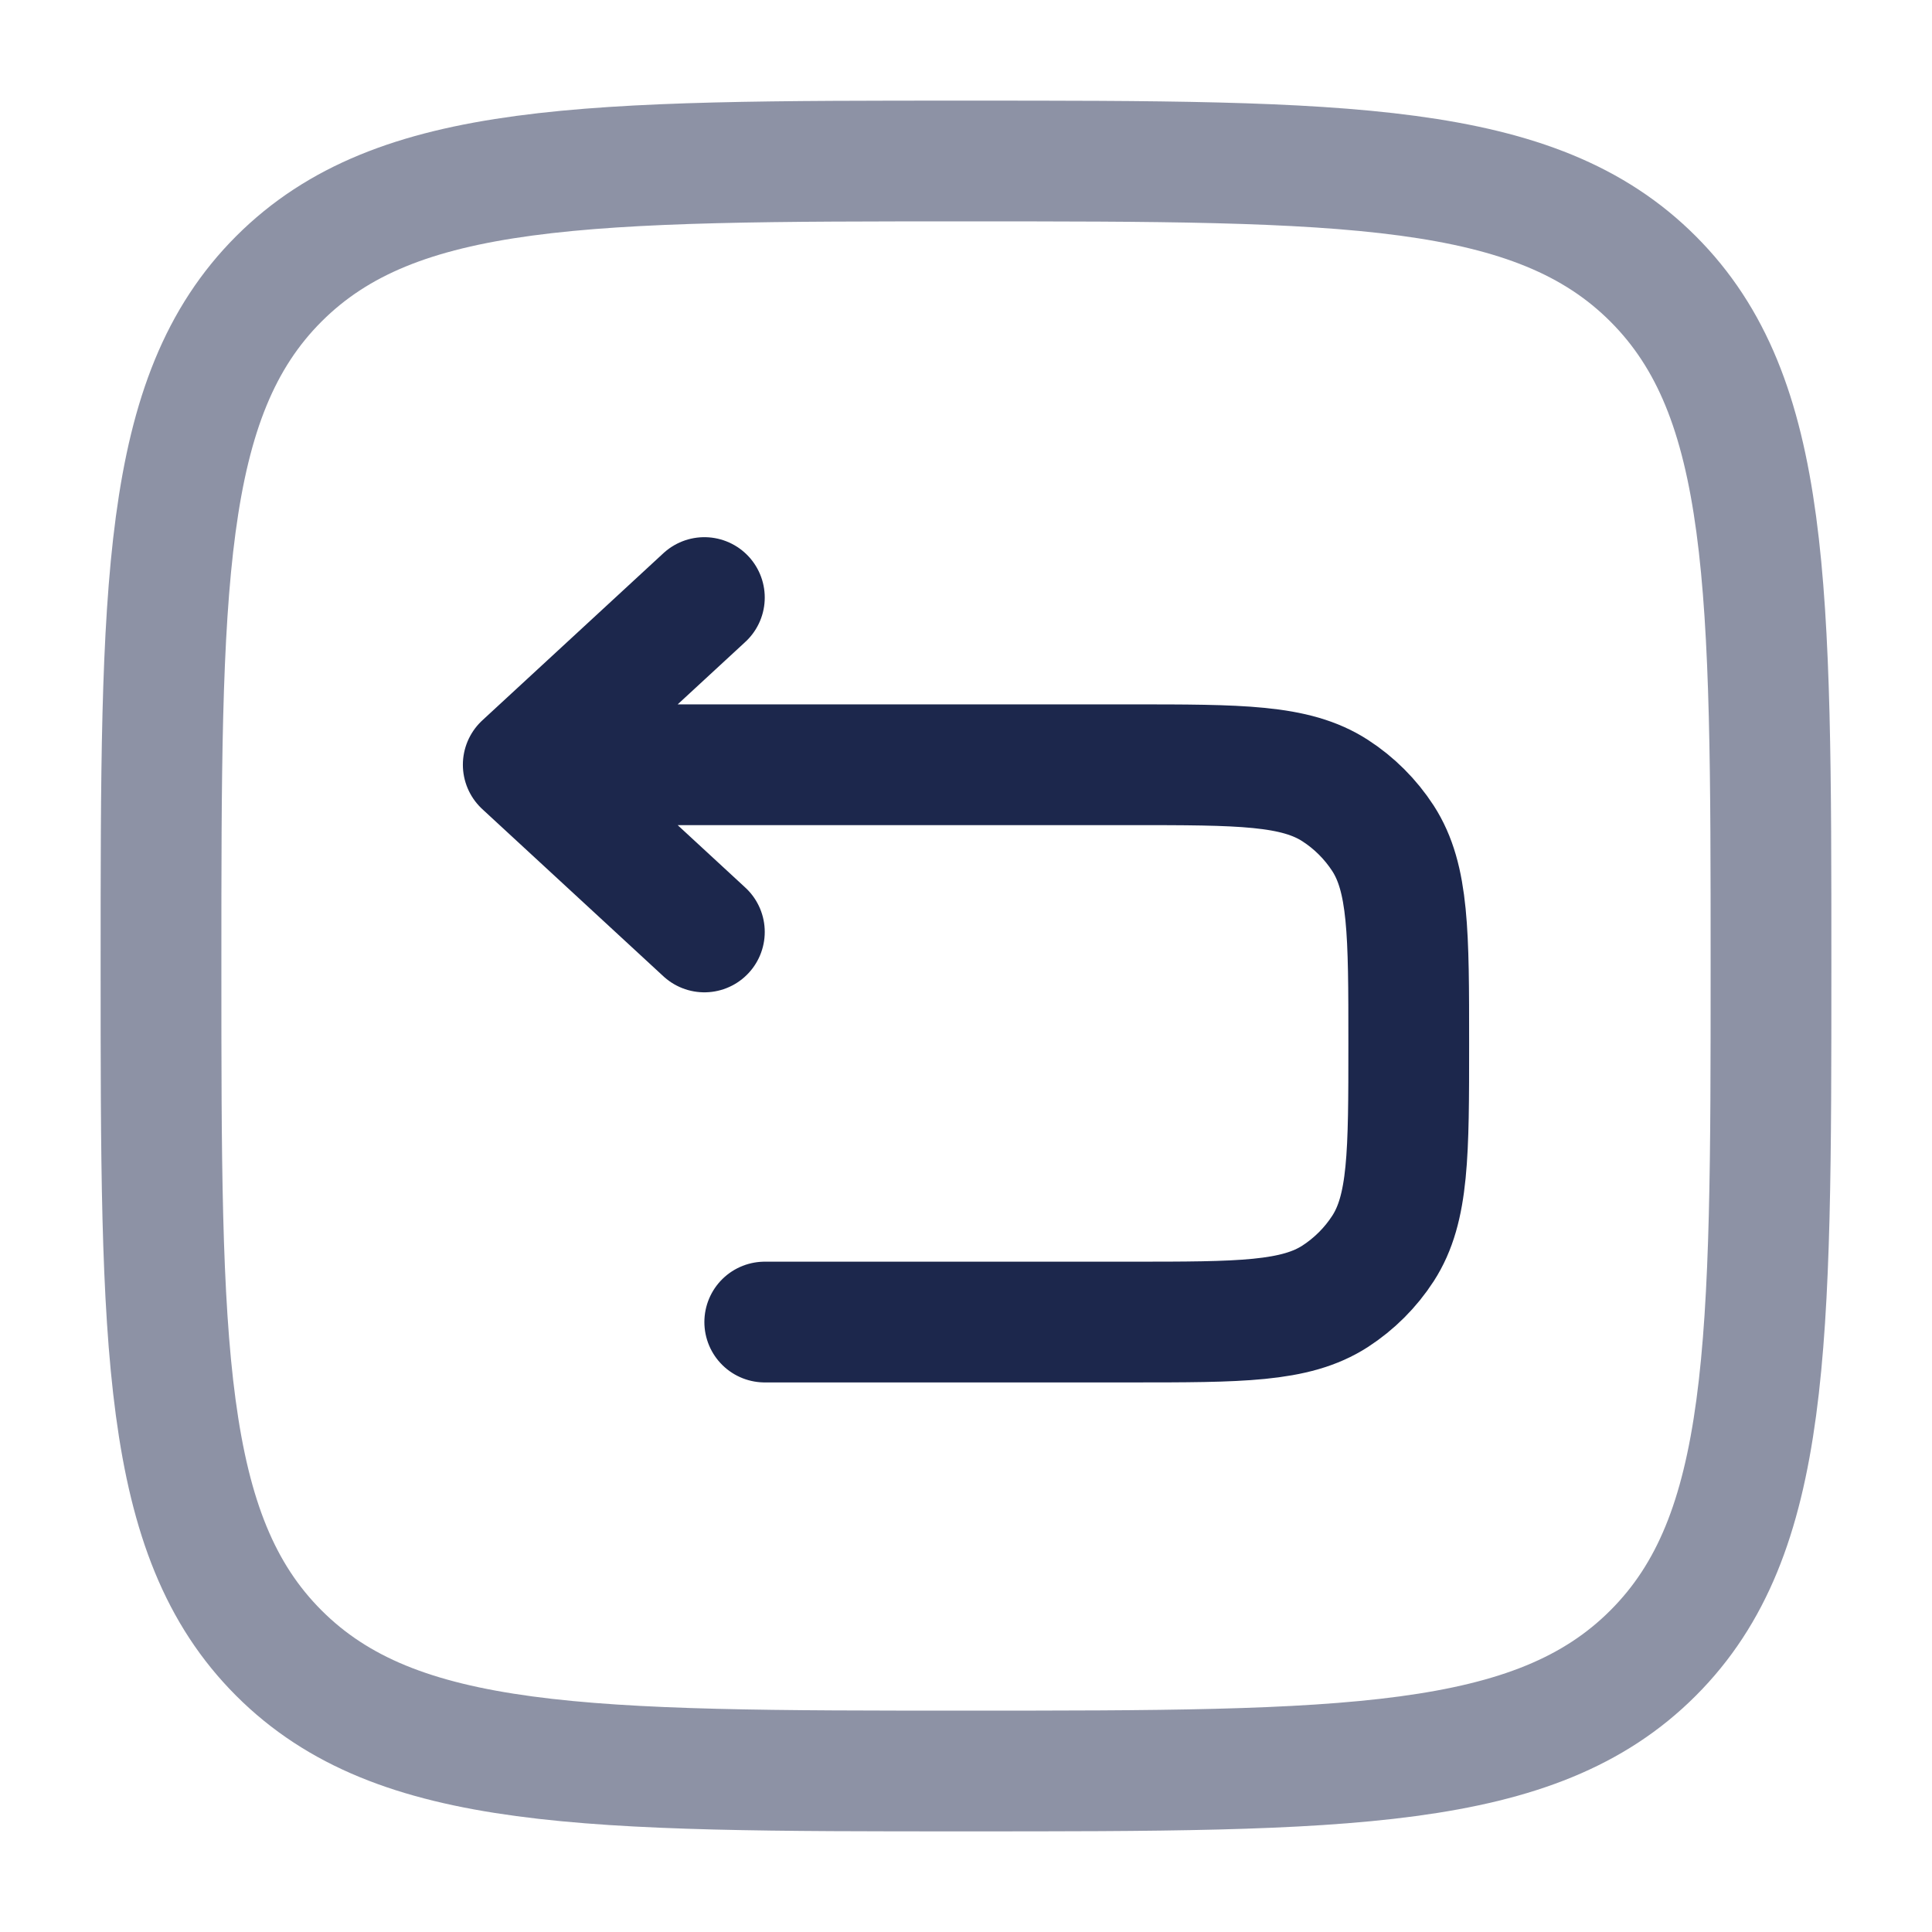 <?xml version="1.0" encoding="utf-8"?><!-- Uploaded to: SVG Repo, www.svgrepo.com, Generator: SVG Repo Mixer Tools -->
<svg width="800px" height="800px" viewBox="0 0 24 24" fill="none" xmlns="http://www.w3.org/2000/svg">
<path d="M6.5 9.5H14.039C15.406 9.5 16.09 9.5 16.586 9.821C16.823 9.974 17.026 10.177 17.18 10.414C17.5 10.91 17.5 11.594 17.5 12.962C17.5 14.33 17.5 15.014 17.18 15.509C17.026 15.747 16.823 15.949 16.586 16.103C16.09 16.423 15.406 16.423 14.039 16.423H9.5M6.5 9.5L8.75 7.423M6.5 9.5L8.75 11.577" stroke="#1C274C" stroke-width="1.5" stroke-linecap="round" stroke-linejoin="round"/>
<path opacity="0.5" d="M2 12C2 7.286 2 4.929 3.464 3.464C4.929 2 7.286 2 12 2C16.714 2 19.071 2 20.535 3.464C22 4.929 22 7.286 22 12C22 16.714 22 19.071 20.535 20.535C19.071 22 16.714 22 12 22C7.286 22 4.929 22 3.464 20.535C2 19.071 2 16.714 2 12Z" stroke="#1C274C" stroke-width="1.5"/>
</svg>